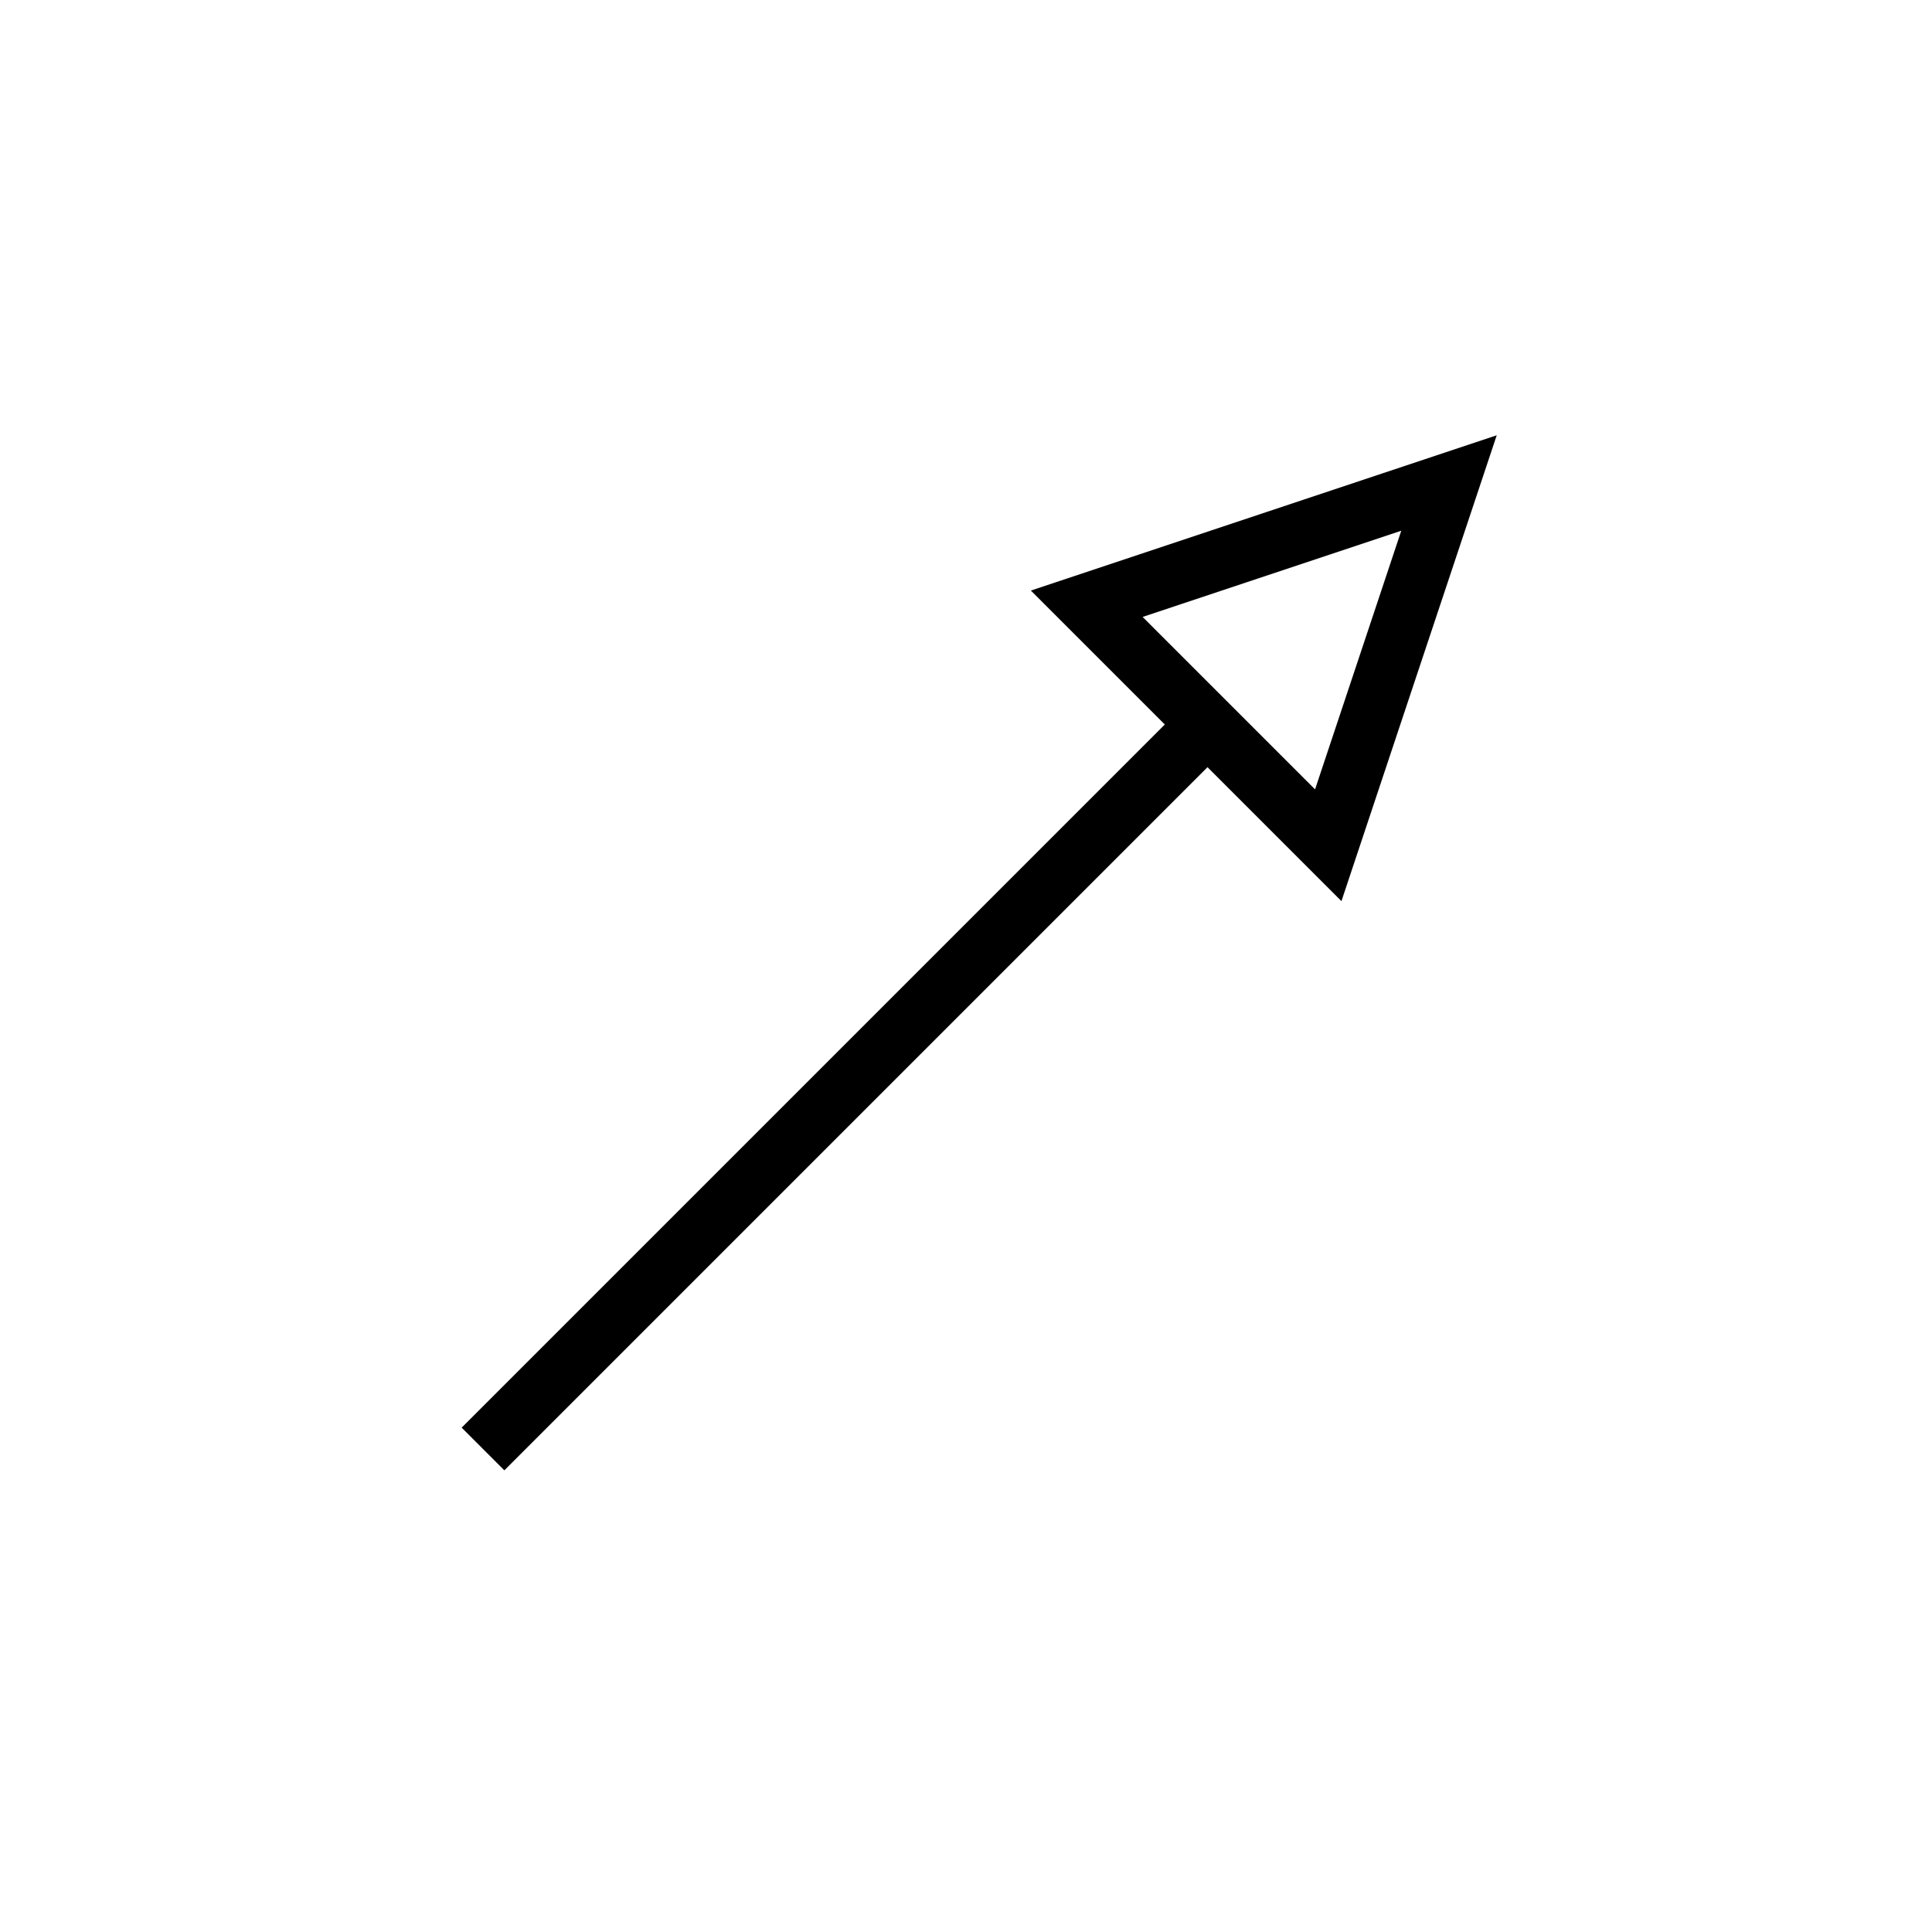 <svg width="32" height="32" xmlns="http://www.w3.org/2000/svg">
  <line x1="8" y1="24" x2="20" y2="12" stroke="black" />
  <!-- 垂直于斜线的空心三角形 -->
  <polygon points="24,8 22,14 18,10" fill="none" stroke="black" />
</svg>
